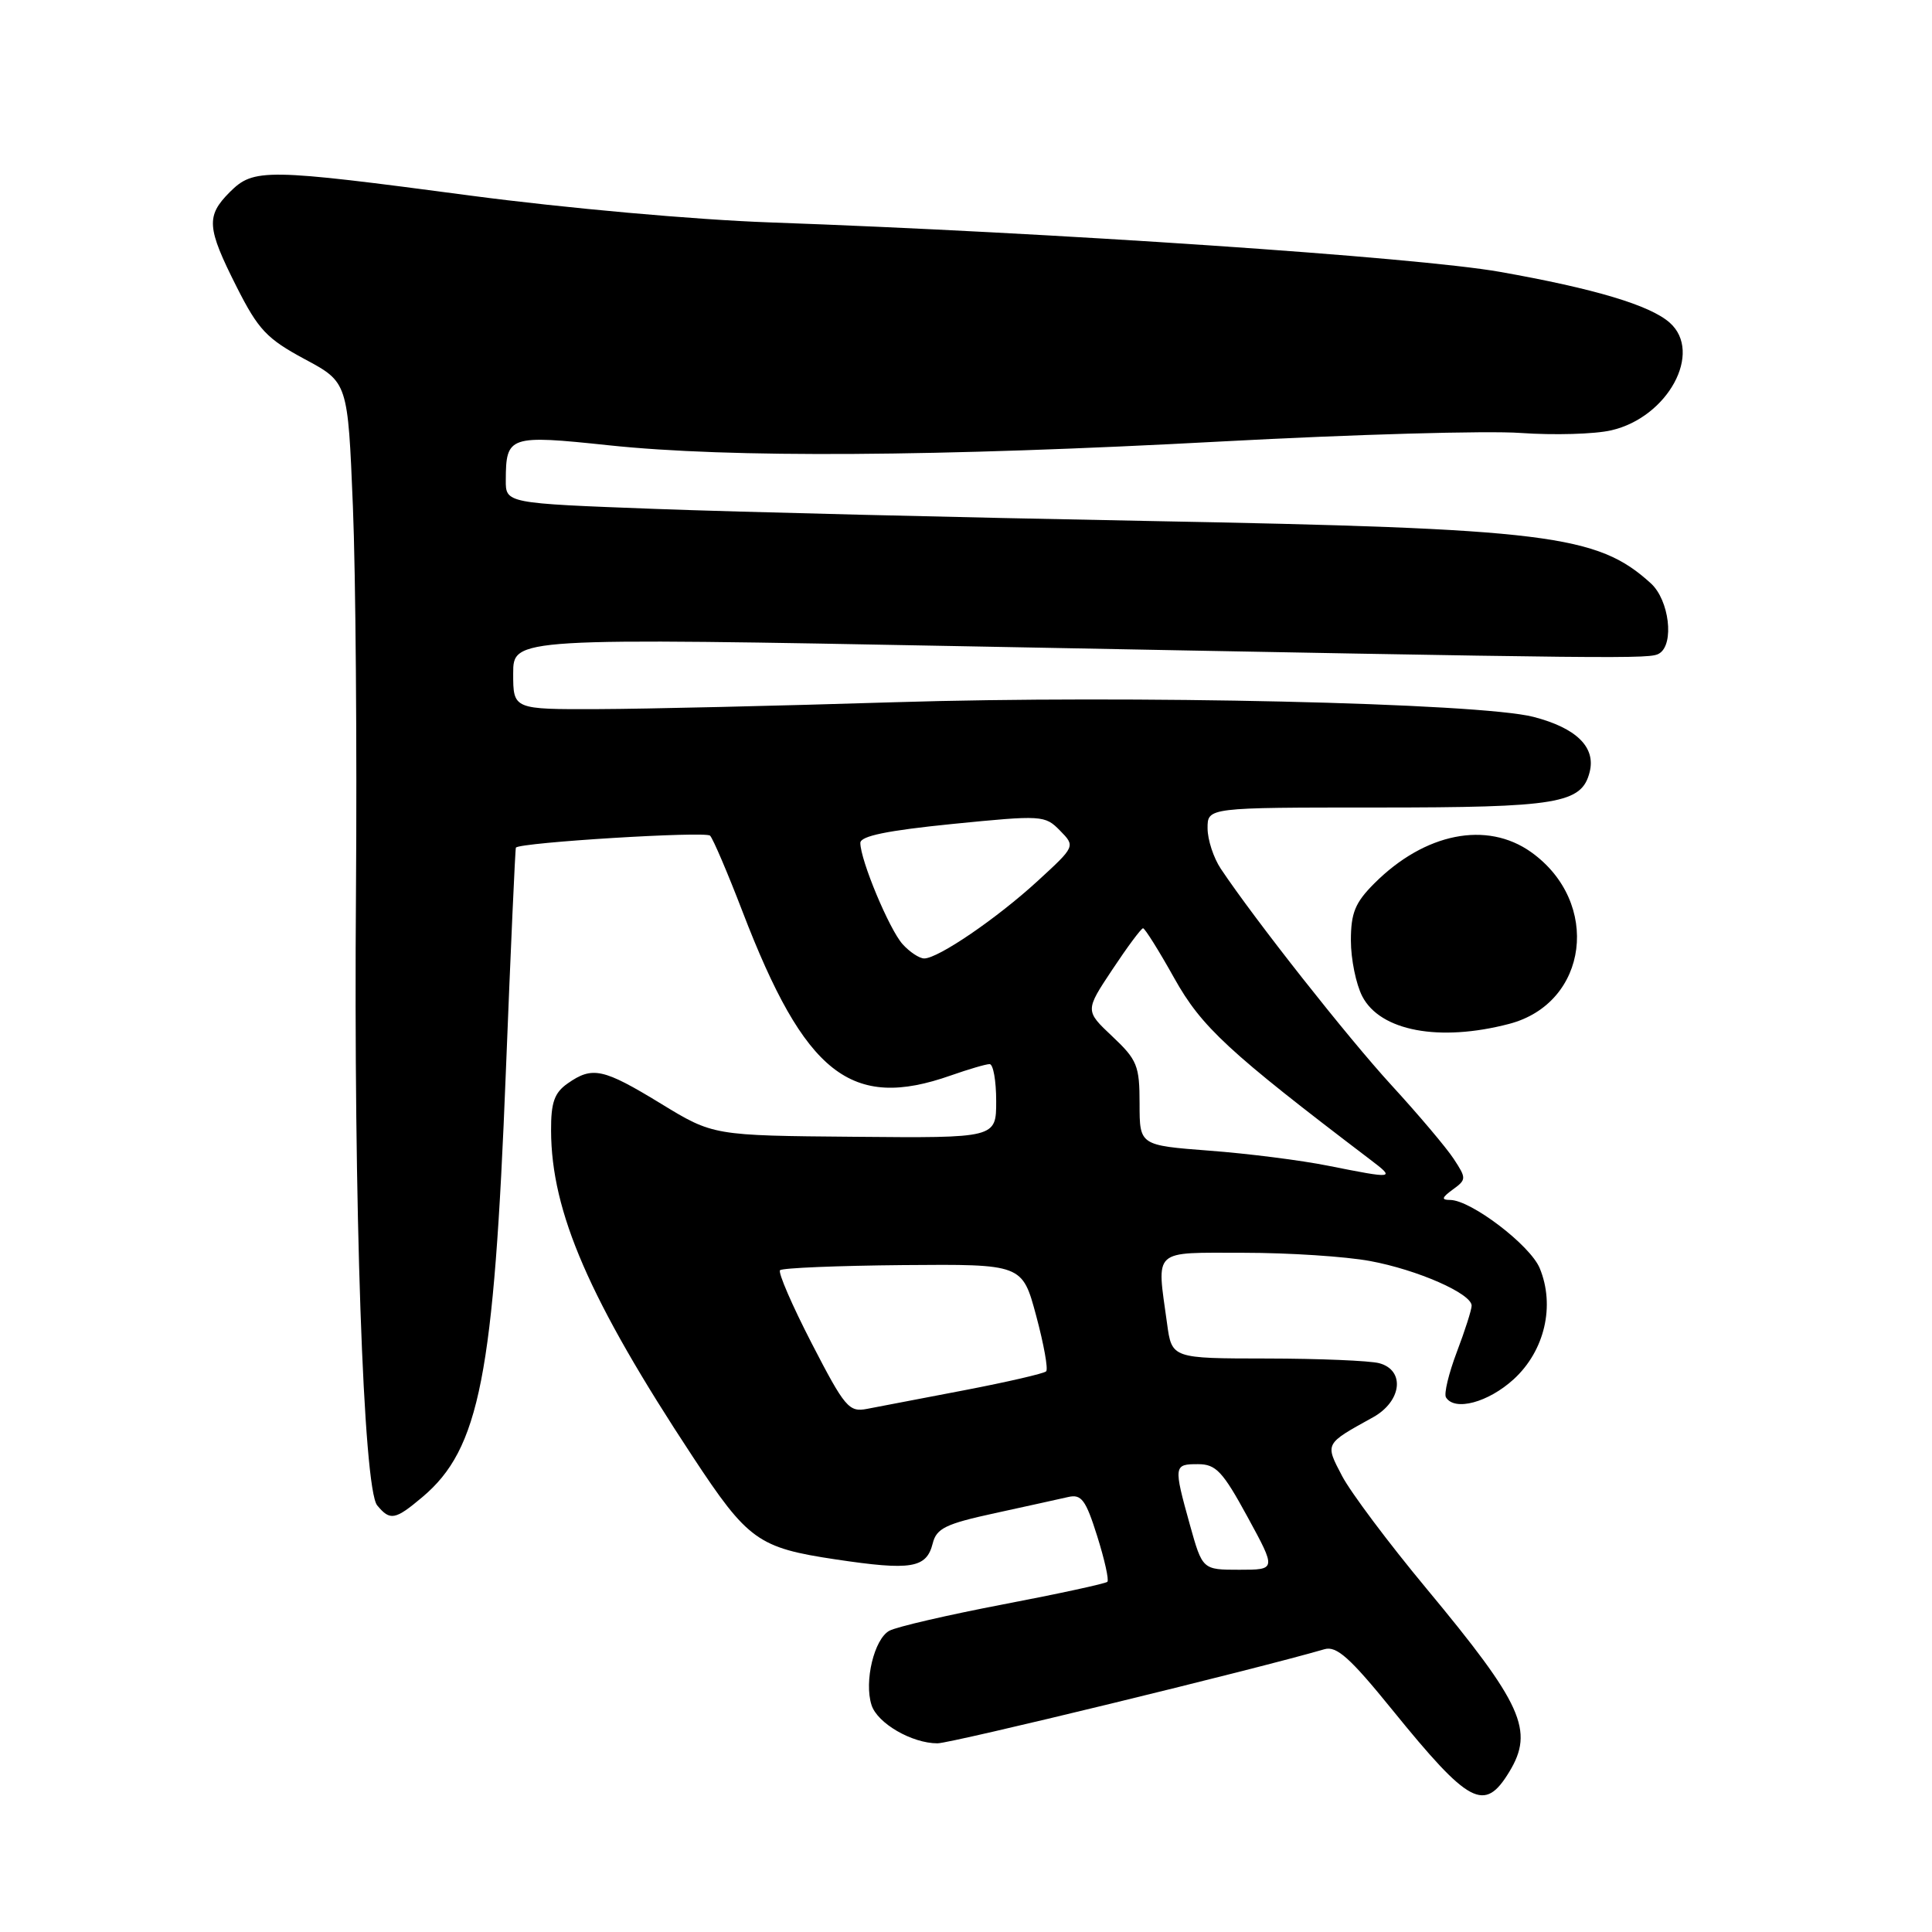 <?xml version="1.0" encoding="UTF-8" standalone="no"?>
<!DOCTYPE svg PUBLIC "-//W3C//DTD SVG 1.1//EN" "http://www.w3.org/Graphics/SVG/1.1/DTD/svg11.dtd" >
<svg xmlns="http://www.w3.org/2000/svg" xmlns:xlink="http://www.w3.org/1999/xlink" version="1.1" viewBox="0 0 256 256">
 <g >
 <path fill="currentColor"
d=" M 199.98 234.79 C 203.32 229.30 201.75 225.83 189.02 210.50 C 183.99 204.45 178.96 197.73 177.83 195.57 C 175.56 191.23 175.49 191.36 181.93 187.80 C 185.75 185.68 186.22 181.56 182.75 180.63 C 181.51 180.30 174.82 180.02 167.89 180.01 C 155.27 180.00 155.27 180.00 154.64 175.36 C 153.26 165.35 152.56 166.00 164.82 166.00 C 170.77 166.00 178.29 166.49 181.53 167.09 C 187.82 168.25 195.00 171.41 195.00 173.01 C 195.00 173.54 194.12 176.30 193.04 179.14 C 191.96 181.99 191.31 184.69 191.60 185.16 C 192.75 187.03 197.21 185.83 200.58 182.75 C 204.68 178.99 206.08 173.02 204.02 168.04 C 202.75 164.98 194.89 159.00 192.14 159.00 C 190.95 159.00 191.04 158.69 192.50 157.62 C 194.32 156.30 194.32 156.14 192.62 153.55 C 191.65 152.07 187.94 147.68 184.38 143.80 C 178.56 137.45 166.31 121.92 161.76 115.11 C 160.80 113.67 160.01 111.26 160.01 109.75 C 160.00 107.00 160.00 107.00 182.45 107.00 C 206.45 107.00 209.59 106.48 210.64 102.29 C 211.47 99.00 208.87 96.46 203.19 94.99 C 196.02 93.14 149.81 92.08 118.50 93.05 C 103.10 93.53 85.44 93.94 79.25 93.96 C 68.00 94.00 68.00 94.00 68.00 89.25 C 68.00 84.50 68.00 84.50 128.25 85.64 C 216.49 87.32 218.64 87.34 219.87 86.58 C 221.88 85.34 221.18 79.51 218.75 77.30 C 211.66 70.84 205.11 70.03 152.00 69.03 C 126.97 68.56 97.61 67.84 86.75 67.43 C 67.00 66.69 67.00 66.69 67.02 63.60 C 67.04 57.75 67.47 57.61 80.64 59.00 C 96.67 60.70 124.14 60.53 162.00 58.49 C 179.32 57.56 197.10 57.05 201.50 57.37 C 205.90 57.68 211.30 57.53 213.50 57.02 C 221.00 55.30 225.68 46.69 221.25 42.76 C 218.64 40.44 211.27 38.24 198.73 36.02 C 187.70 34.07 139.47 30.81 102.00 29.47 C 92.10 29.12 74.92 27.58 62.43 25.93 C 35.16 22.31 33.62 22.29 30.45 25.45 C 27.28 28.63 27.39 30.15 31.35 38.00 C 34.23 43.70 35.35 44.88 40.36 47.58 C 46.09 50.65 46.09 50.65 46.76 67.08 C 47.13 76.11 47.31 99.03 47.17 118.00 C 46.84 159.62 48.14 197.26 49.98 199.47 C 51.69 201.54 52.35 201.42 55.97 198.37 C 63.55 191.99 65.45 182.28 67.03 141.97 C 67.67 125.76 68.27 112.41 68.36 112.31 C 69.02 111.62 93.51 110.12 94.09 110.73 C 94.49 111.15 96.42 115.67 98.38 120.77 C 106.67 142.37 112.77 147.17 126.00 142.50 C 128.34 141.68 130.64 141.00 131.13 141.00 C 131.61 141.00 132.00 143.21 132.00 145.90 C 132.00 150.80 132.00 150.80 113.25 150.63 C 94.50 150.47 94.50 150.47 87.56 146.23 C 79.92 141.57 78.50 141.26 75.22 143.56 C 73.46 144.79 73.00 146.08 73.02 149.81 C 73.05 160.61 78.10 172.24 91.78 193.00 C 99.10 204.12 100.45 205.09 110.74 206.63 C 120.76 208.13 122.76 207.80 123.59 204.51 C 124.09 202.51 125.30 201.92 131.84 200.50 C 136.05 199.58 140.42 198.62 141.55 198.36 C 143.29 197.96 143.87 198.73 145.38 203.53 C 146.36 206.64 146.97 209.37 146.73 209.60 C 146.50 209.83 140.30 211.18 132.96 212.58 C 125.61 213.99 118.81 215.56 117.85 216.08 C 115.84 217.16 114.48 222.80 115.48 225.92 C 116.24 228.34 120.83 231.00 124.22 231.00 C 126.04 231.00 166.37 221.19 175.50 218.53 C 177.10 218.06 178.89 219.66 184.50 226.58 C 194.70 239.15 196.69 240.20 199.98 234.79 Z  M 199.97 135.67 C 210.49 132.92 212.19 119.55 202.88 112.91 C 197.00 108.73 188.79 110.37 182.11 117.05 C 179.56 119.60 179.00 120.96 179.00 124.63 C 179.00 127.09 179.68 130.42 180.51 132.02 C 182.89 136.62 190.73 138.09 199.97 135.67 Z  M 157.66 202.02 C 155.49 194.21 155.52 194.00 158.75 194.01 C 161.12 194.01 162.02 194.97 165.31 201.01 C 169.12 208.00 169.12 208.00 164.22 208.00 C 159.33 208.00 159.33 208.00 157.66 202.02 Z  M 107.56 178.01 C 104.96 172.97 103.07 168.60 103.36 168.31 C 103.66 168.01 111.00 167.71 119.68 167.63 C 135.46 167.50 135.46 167.50 137.30 174.35 C 138.31 178.11 138.91 181.43 138.62 181.71 C 138.33 182.00 133.47 183.12 127.80 184.21 C 122.14 185.29 116.33 186.40 114.90 186.68 C 112.49 187.15 111.95 186.51 107.56 178.01 Z  M 176.00 154.47 C 172.43 153.75 165.34 152.85 160.25 152.47 C 151.00 151.76 151.00 151.76 151.00 146.25 C 151.00 141.21 150.69 140.44 147.39 137.33 C 143.77 133.92 143.77 133.92 147.40 128.46 C 149.39 125.46 151.22 123.00 151.46 123.00 C 151.70 123.00 153.57 125.98 155.60 129.62 C 159.22 136.09 162.73 139.34 181.61 153.69 C 184.91 156.20 184.79 156.22 176.00 154.47 Z  M 119.60 125.11 C 117.84 123.16 114.00 113.97 114.00 111.69 C 114.00 110.78 117.55 110.05 126.20 109.18 C 138.08 108.00 138.46 108.02 140.45 110.05 C 142.50 112.14 142.50 112.14 137.50 116.73 C 132.11 121.68 124.32 127.00 122.46 127.00 C 121.83 127.00 120.54 126.15 119.60 125.11 Z "/>
</g>
</svg>